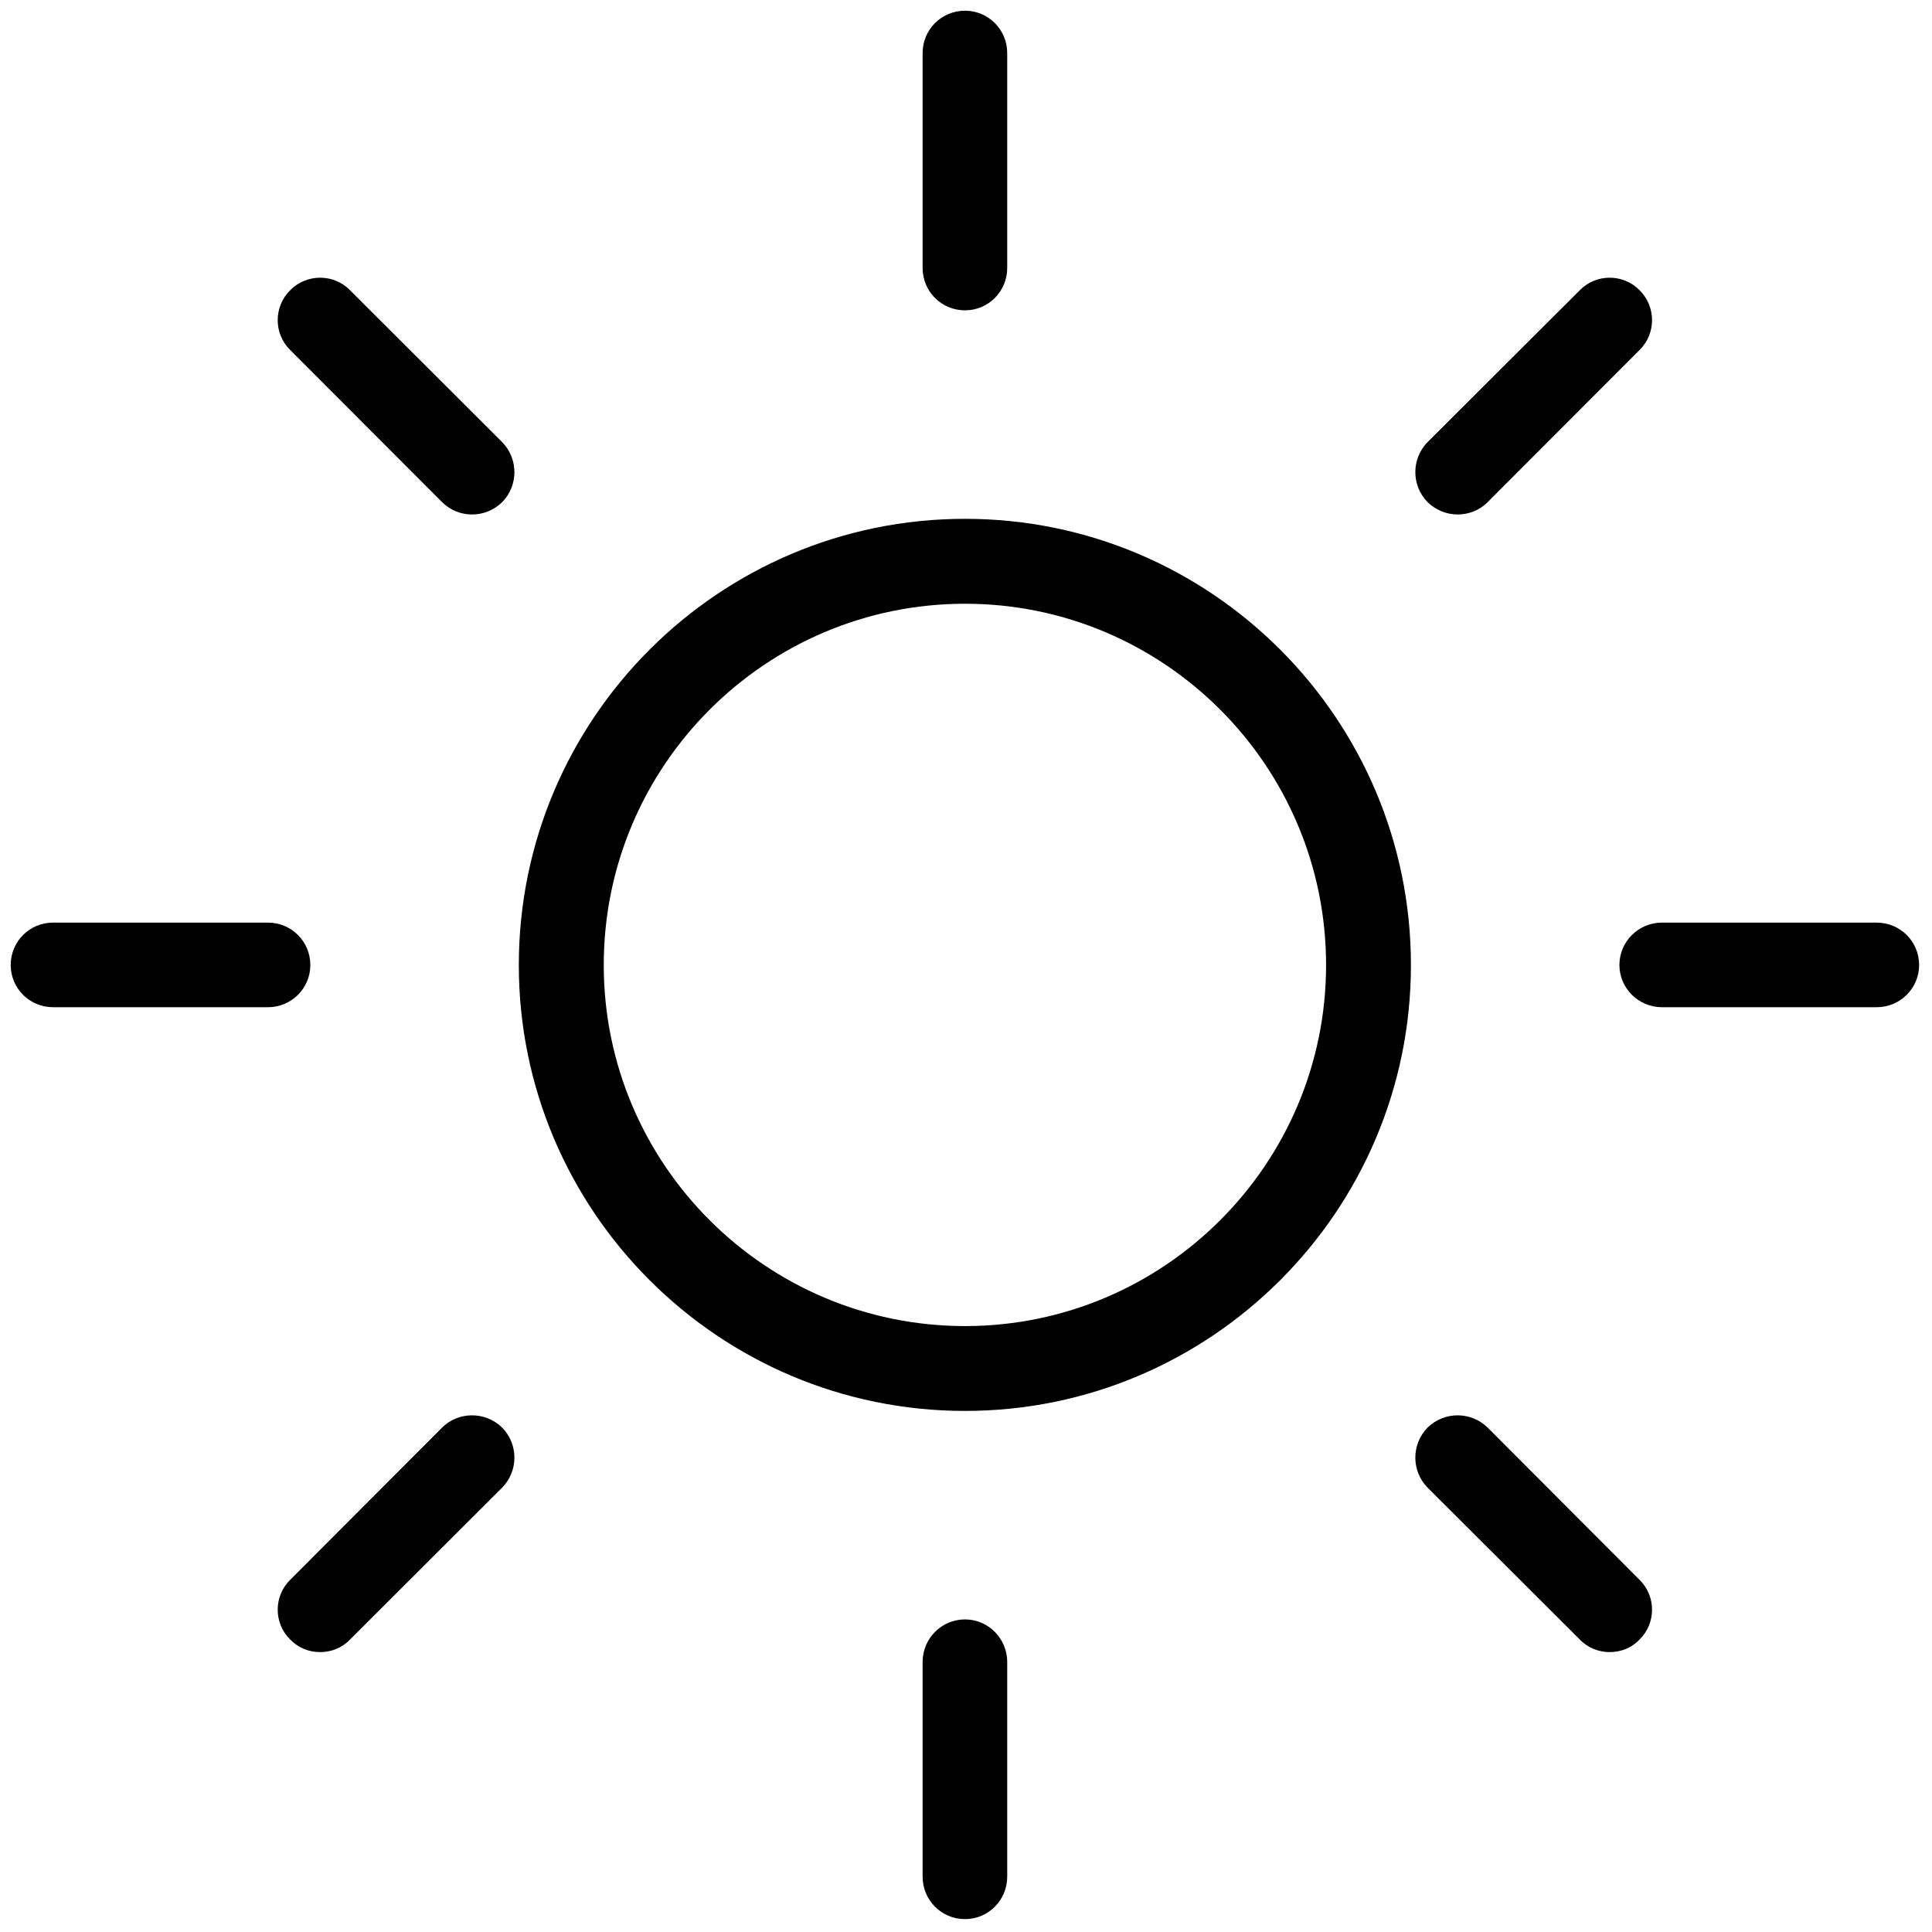 <?xml version="1.0" encoding="UTF-8"?>
<svg xmlns="http://www.w3.org/2000/svg" xmlns:xlink="http://www.w3.org/1999/xlink" width="24px" height="24px" viewBox="0 0 24 24" version="1.1">
<g id="surface1">
<path d="M 23.312 12.512 L 20.645 12.512 C 20.355 12.512 20.117 12.277 20.117 11.988 C 20.117 11.695 20.355 11.461 20.645 11.461 L 23.312 11.461 C 23.605 11.461 23.84 11.695 23.84 11.988 C 23.84 12.277 23.605 12.512 23.312 12.512 Z M 23.312 12.512 "/>
<path d="M 3.328 12.512 L 0.66 12.512 C 0.367 12.512 0.133 12.277 0.133 11.988 C 0.133 11.695 0.367 11.461 0.66 11.461 L 3.328 11.461 C 3.621 11.461 3.855 11.695 3.855 11.988 C 3.855 12.277 3.621 12.512 3.328 12.512 Z M 3.328 12.512 "/>
<path d="M 11.988 3.855 C 11.695 3.855 11.461 3.621 11.461 3.328 L 11.461 0.66 C 11.461 0.367 11.695 0.133 11.988 0.133 C 12.277 0.133 12.512 0.367 12.512 0.66 L 12.512 3.328 C 12.512 3.621 12.277 3.855 11.988 3.855 Z M 11.988 3.855 "/>
<path d="M 11.988 23.84 C 11.695 23.84 11.461 23.605 11.461 23.312 L 11.461 20.645 C 11.461 20.355 11.695 20.117 11.988 20.117 C 12.277 20.117 12.512 20.355 12.512 20.645 L 12.512 23.312 C 12.512 23.605 12.277 23.84 11.988 23.84 Z M 11.988 23.84 "/>
<path d="M 19.996 20.523 C 19.863 20.523 19.727 20.473 19.625 20.367 L 17.734 18.48 C 17.531 18.273 17.531 17.941 17.734 17.734 C 17.941 17.531 18.273 17.531 18.48 17.734 L 20.367 19.625 C 20.574 19.828 20.574 20.164 20.367 20.367 C 20.266 20.473 20.133 20.523 19.996 20.523 Z M 19.996 20.523 "/>
<path d="M 5.863 6.391 C 5.73 6.391 5.594 6.34 5.492 6.238 L 3.605 4.348 C 3.398 4.145 3.398 3.809 3.605 3.605 C 3.809 3.398 4.145 3.398 4.348 3.605 L 6.238 5.492 C 6.441 5.699 6.441 6.031 6.238 6.238 C 6.133 6.34 6 6.391 5.863 6.391 Z M 5.863 6.391 "/>
<path d="M 18.109 6.391 C 17.973 6.391 17.84 6.34 17.734 6.238 C 17.531 6.031 17.531 5.699 17.734 5.492 L 19.625 3.605 C 19.828 3.398 20.164 3.398 20.367 3.605 C 20.574 3.809 20.574 4.145 20.367 4.348 L 18.48 6.238 C 18.379 6.34 18.242 6.391 18.109 6.391 Z M 18.109 6.391 "/>
<path d="M 3.977 20.523 C 3.84 20.523 3.707 20.473 3.605 20.367 C 3.398 20.164 3.398 19.828 3.605 19.625 L 5.492 17.734 C 5.695 17.531 6.031 17.531 6.238 17.734 C 6.441 17.941 6.441 18.273 6.238 18.48 L 4.348 20.367 C 4.246 20.473 4.113 20.523 3.977 20.523 Z M 3.977 20.523 "/>
<path d="M 11.988 17.527 C 8.93 17.527 6.445 15.043 6.445 11.988 C 6.445 8.93 8.93 6.445 11.988 6.445 C 15.043 6.445 17.527 8.93 17.527 11.988 C 17.527 15.043 15.043 17.527 11.988 17.527 Z M 11.988 7.5 C 9.512 7.5 7.5 9.512 7.5 11.988 C 7.5 14.461 9.512 16.473 11.988 16.473 C 14.461 16.473 16.473 14.461 16.473 11.988 C 16.473 9.512 14.461 7.5 11.988 7.5 Z M 11.988 7.5 "/>
</g>
</svg>
